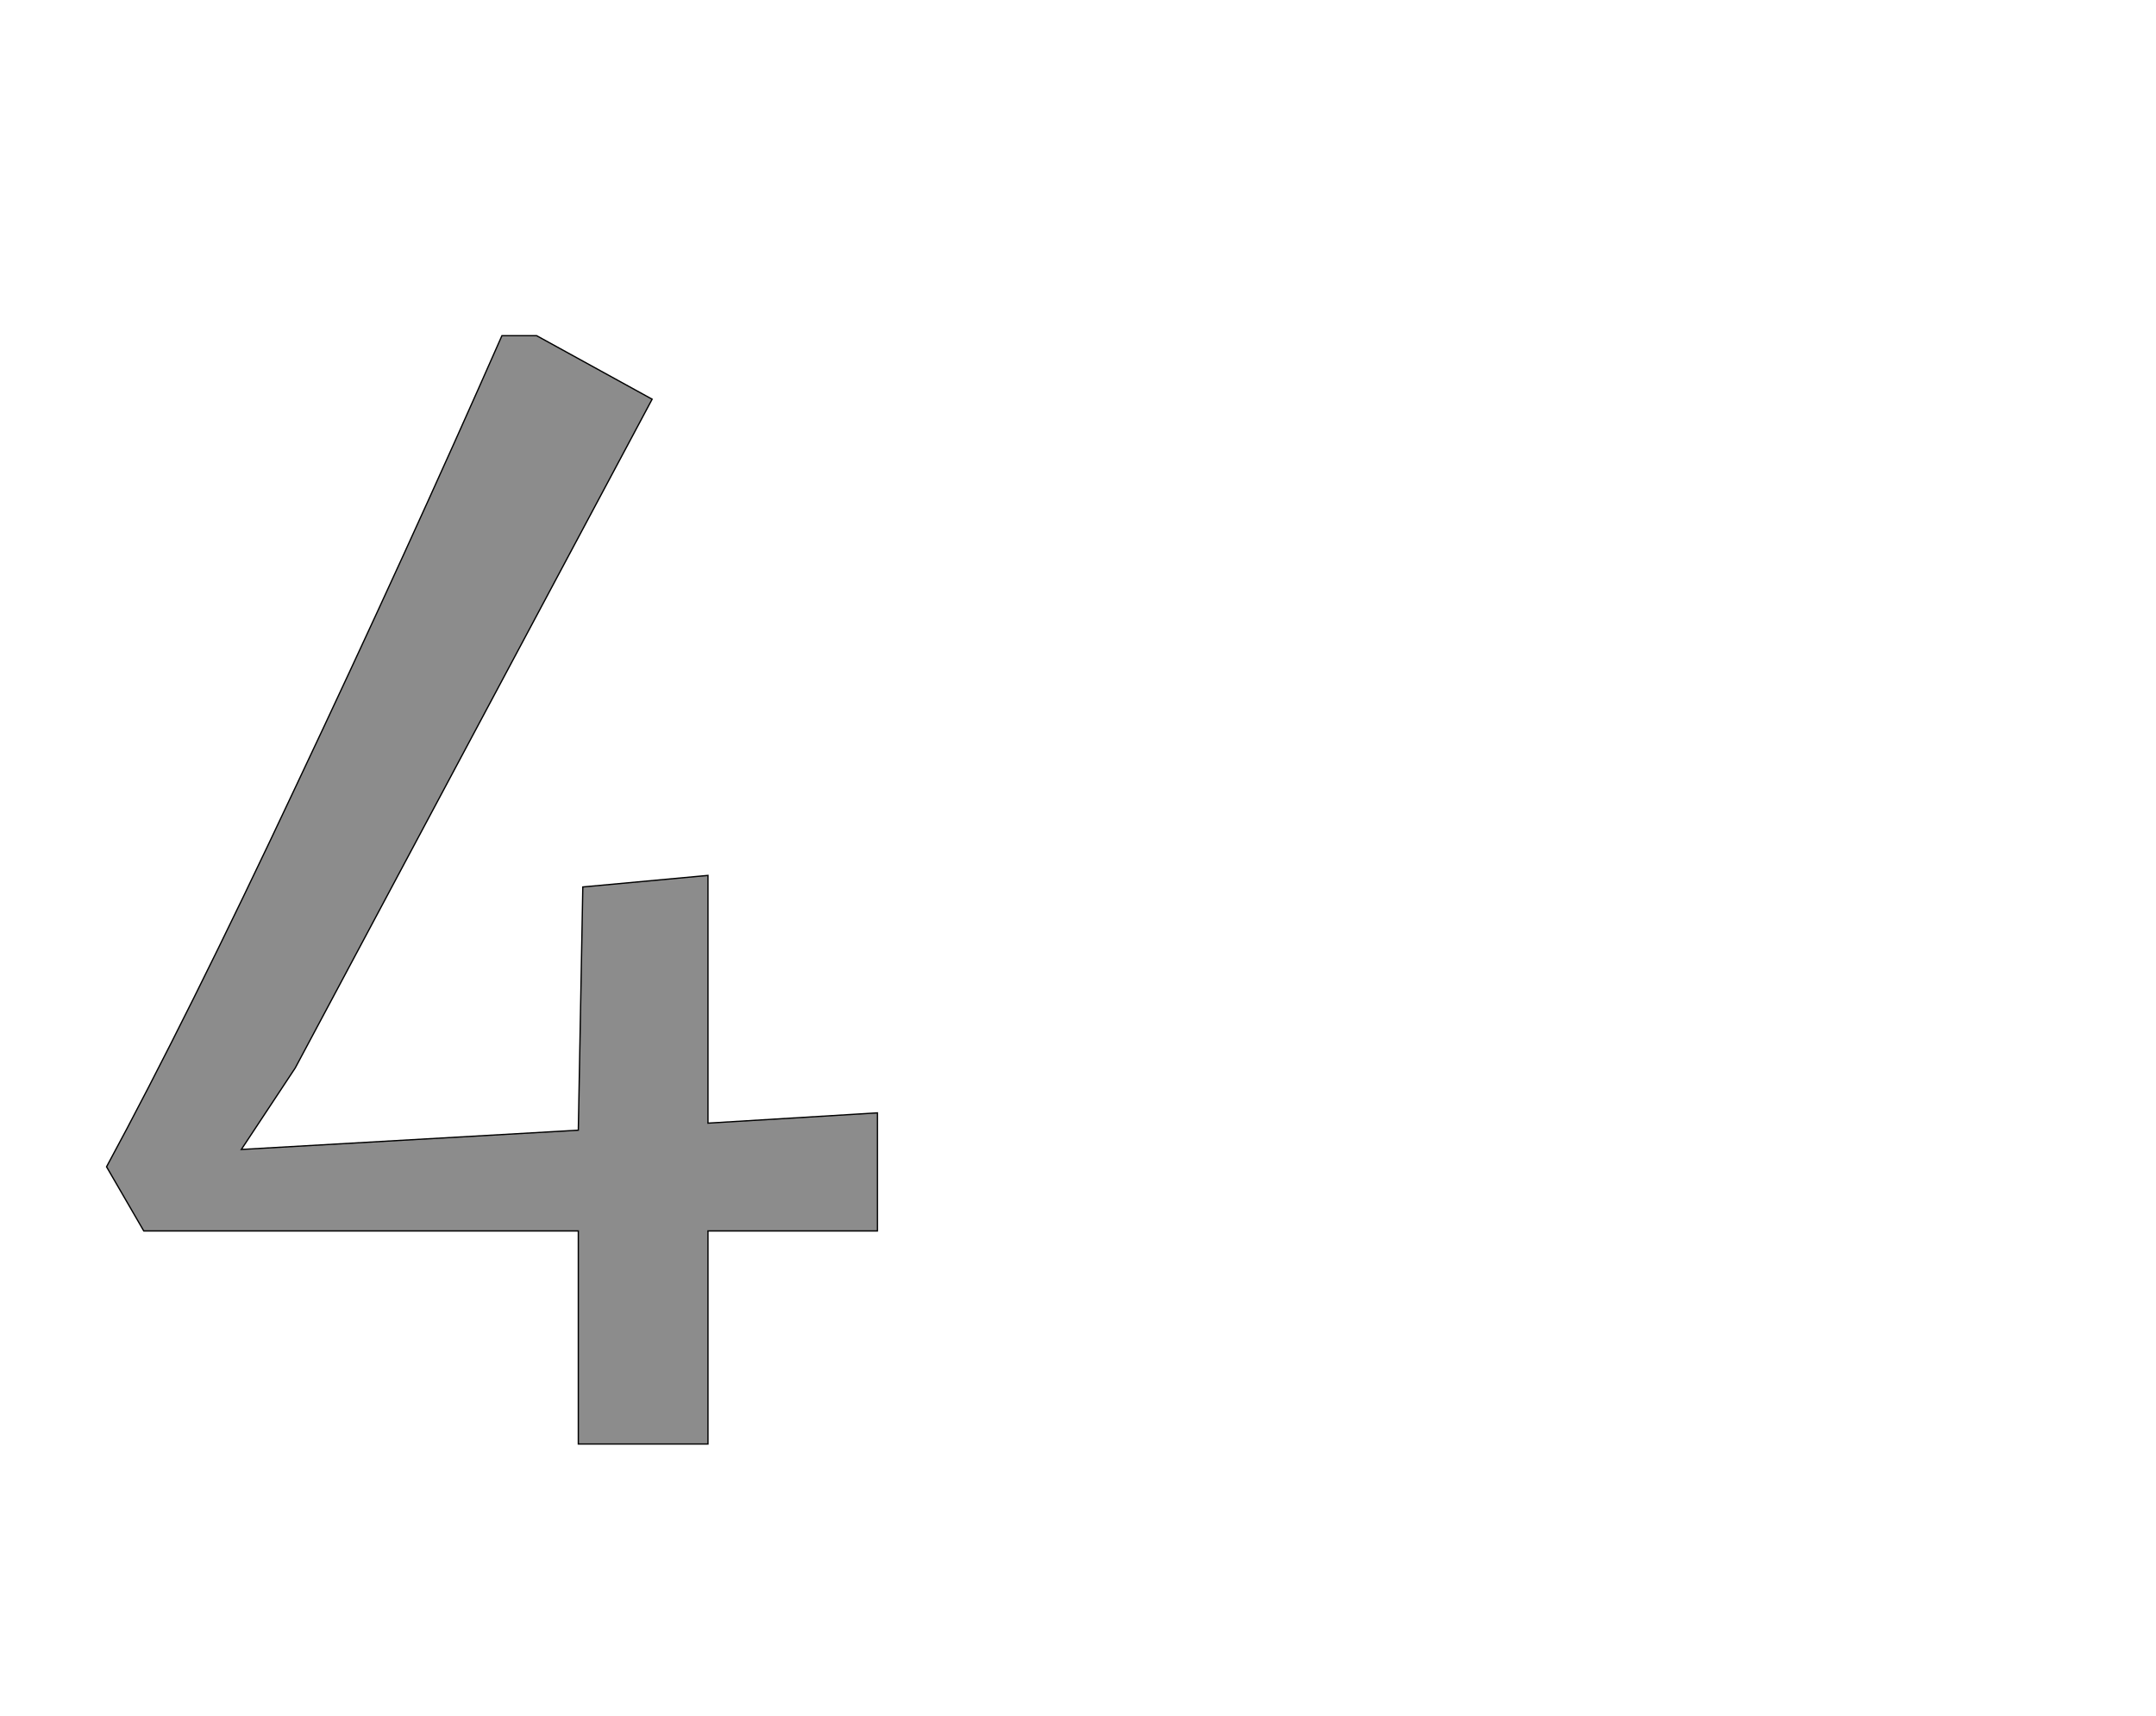 <!--
BEGIN METADATA

BBOX_X_MIN 66
BBOX_Y_MIN -332
BBOX_X_MAX 1267
BBOX_Y_MAX 1395
WIDTH 1201
HEIGHT 1727
H_BEARING_X 66
H_BEARING_Y 1395
H_ADVANCE 1317
V_BEARING_X -592
V_BEARING_Y 423
V_ADVANCE 2574
ORIGIN_X 0
ORIGIN_Y 0

END METADATA
-->

<svg width='3359px' height='2674px' xmlns='http://www.w3.org/2000/svg' version='1.1'>

 <!-- make sure glyph is visible within svg window -->
 <g fill-rule='nonzero'  transform='translate(100 1918)'>

  <!-- draw actual outline using lines and Bezier curves-->
  <path fill='black' stroke='black' fill-opacity='0.45'  stroke-width='2'  d='
 M 191,-331
 M 362,-695
 Q 534,-1059 682,-1395
 L 736,-1395
 L 916,-1296
 L 360,-254
 L 276,-127
 L 801,-157
 L 808,-536
 L 1003,-554
 L 1003,-168
 L 1267,-184
 L 1267,0
 L 1003,0
 L 1003,332
 L 801,332
 L 801,0
 L 124,0
 L 66,-100
 Q 191,-331 362,-695
 Z

  '/>
 </g>
</svg>
